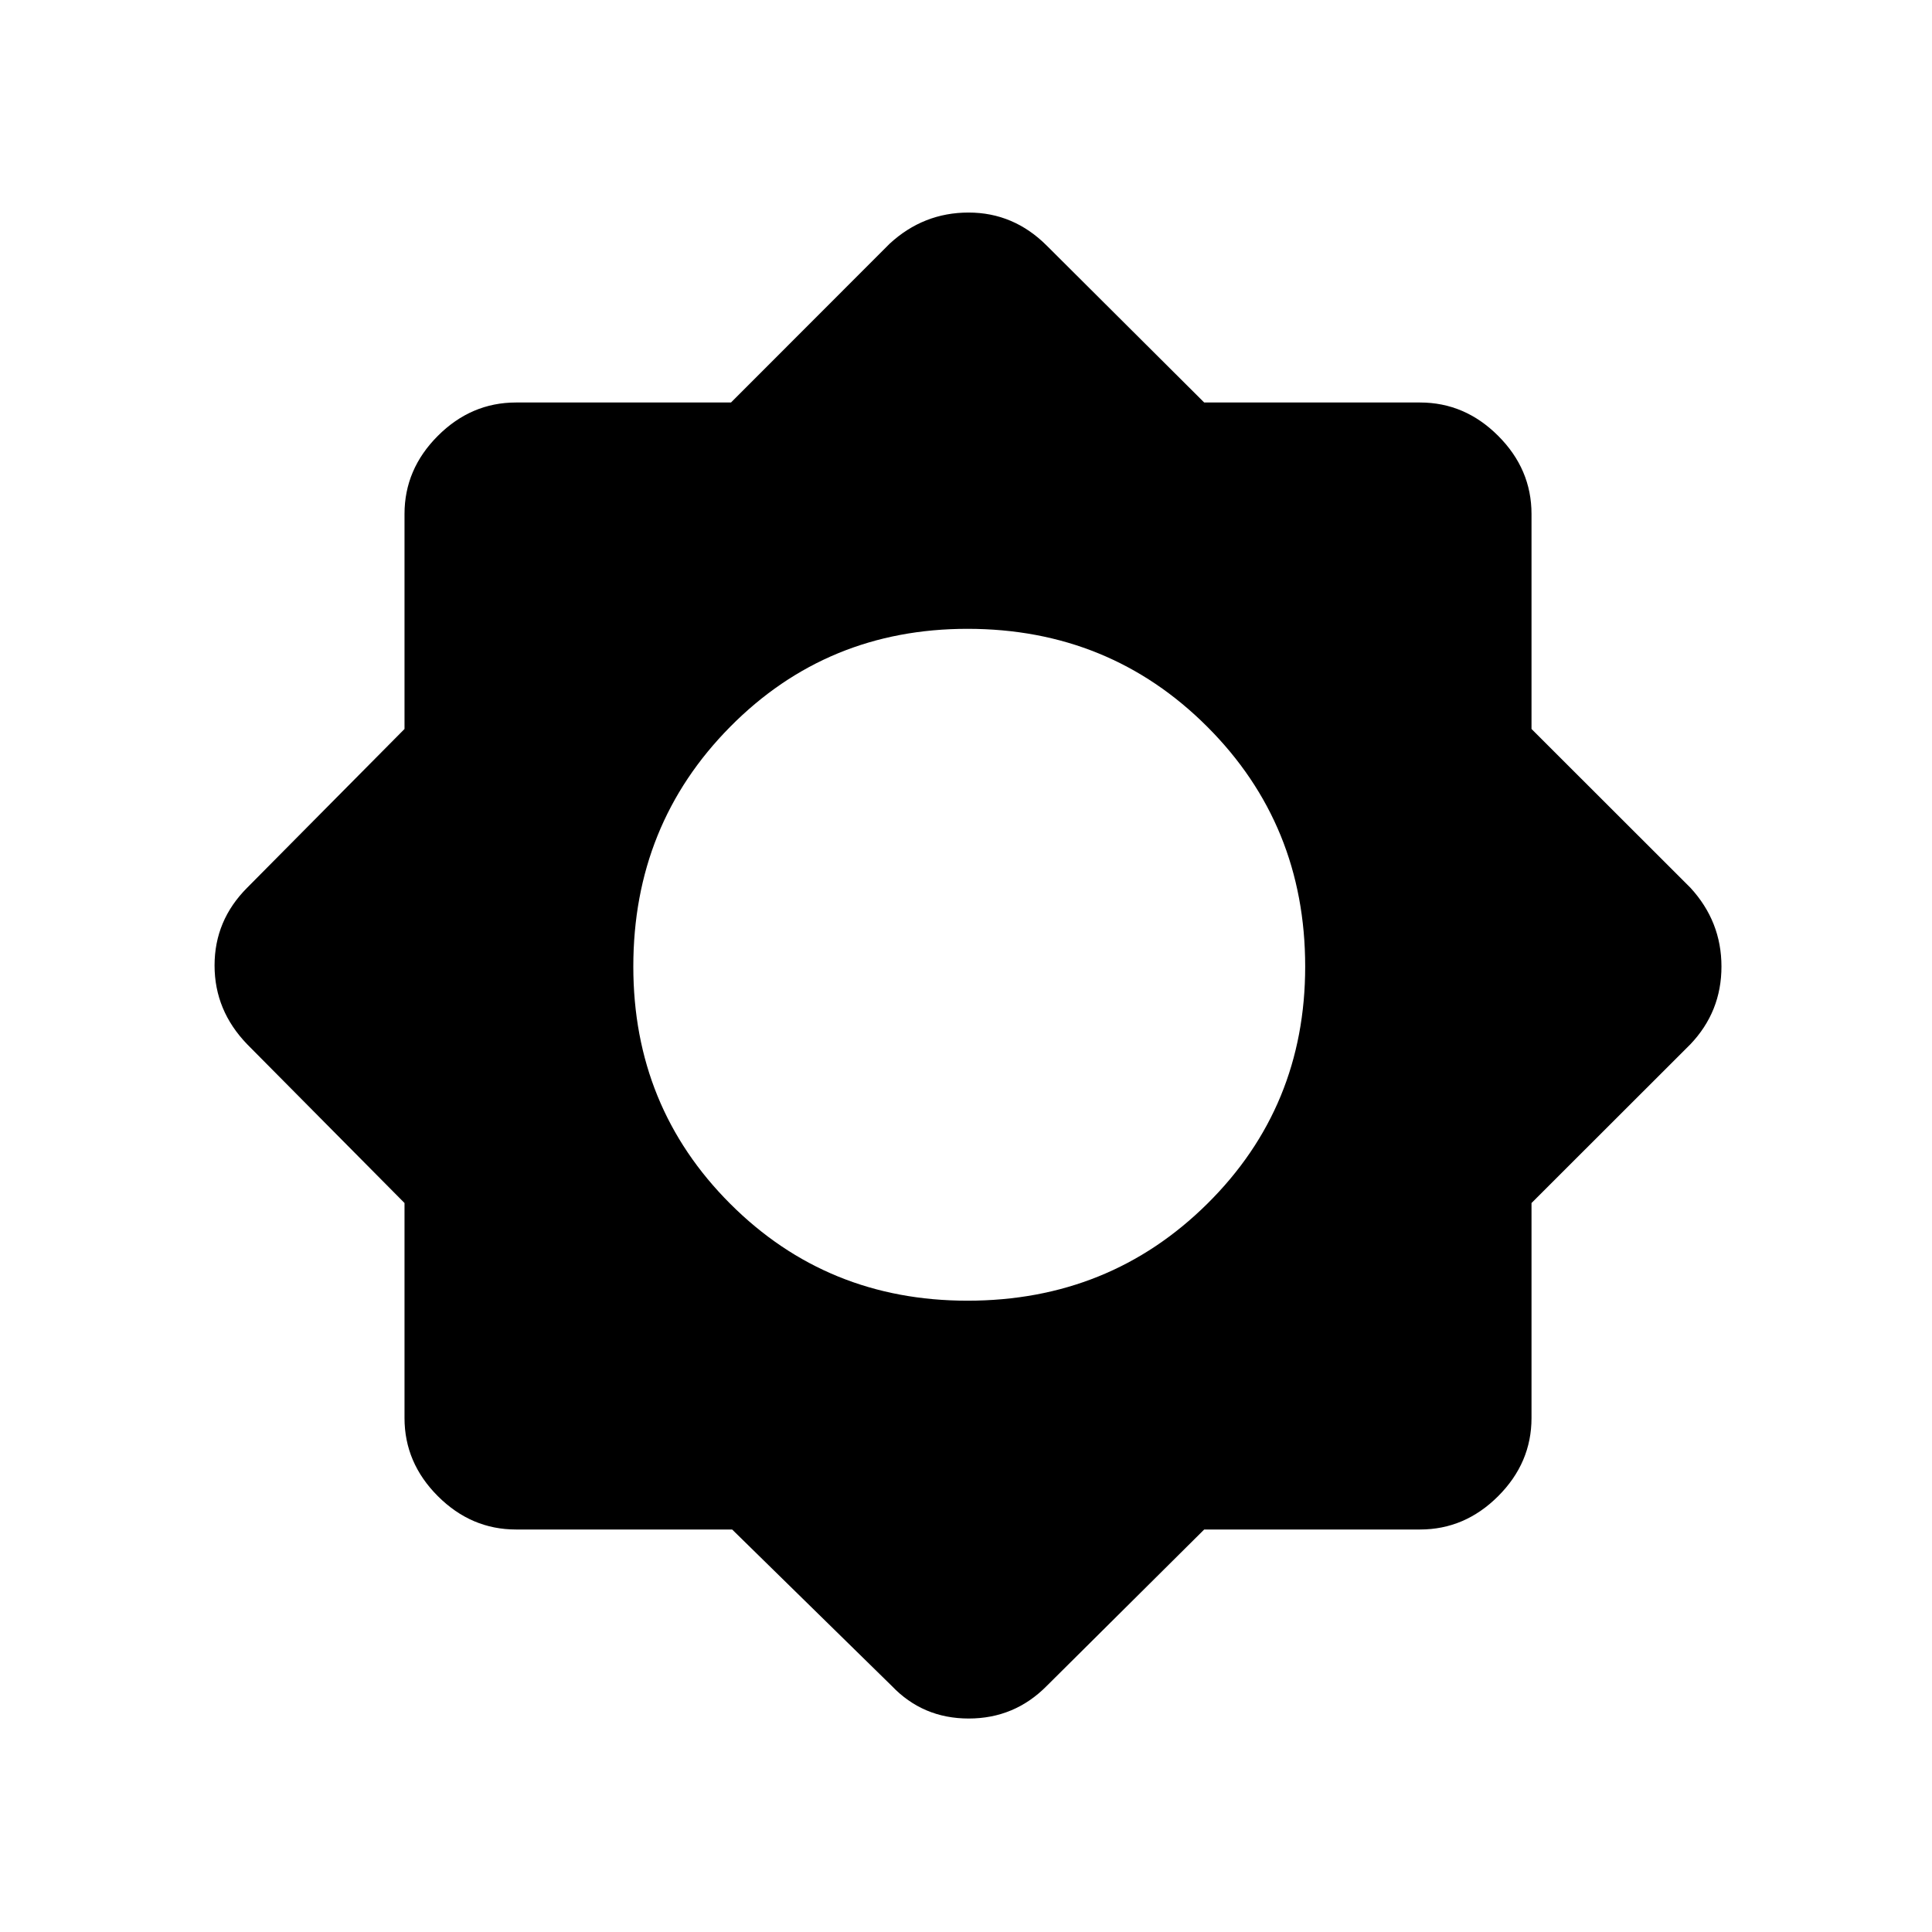 <svg xmlns="http://www.w3.org/2000/svg" width="48" height="48" viewBox="0 96 960 960"><path d="M363.802 856H256.384q-22.25 0-38.817-16.567T201 800.616V693.774l-78.154-78.851q-16.231-16.787-16.231-39.201t16.231-38.645L201 458.226V351.384q0-22.25 16.567-38.817T256.384 296h106.842l78.851-78.923q16.787-15.462 39.201-15.462t38.876 16.462L598.361 296h107.255q22.25 0 38.817 16.567T761 351.384v106.842l78.923 78.851q15.462 16.787 15.462 39.201t-15.462 38.645L761 693.774v106.842q0 22.25-16.567 38.817T705.616 856H598.361l-78.207 77.693q-16.018 16.23-38.817 16.23t-38.26-16.23L363.802 856Zm116.929-113.692q70.5 0 119.154-48.154Q648.539 646 648.539 576.269q0-70.5-48.654-119.154-48.654-48.654-119.154-48.654-69.731 0-117.885 48.654-48.154 48.654-48.154 119.154 0 69.731 48.154 117.885Q411 742.308 480.731 742.308Z"/></svg>
